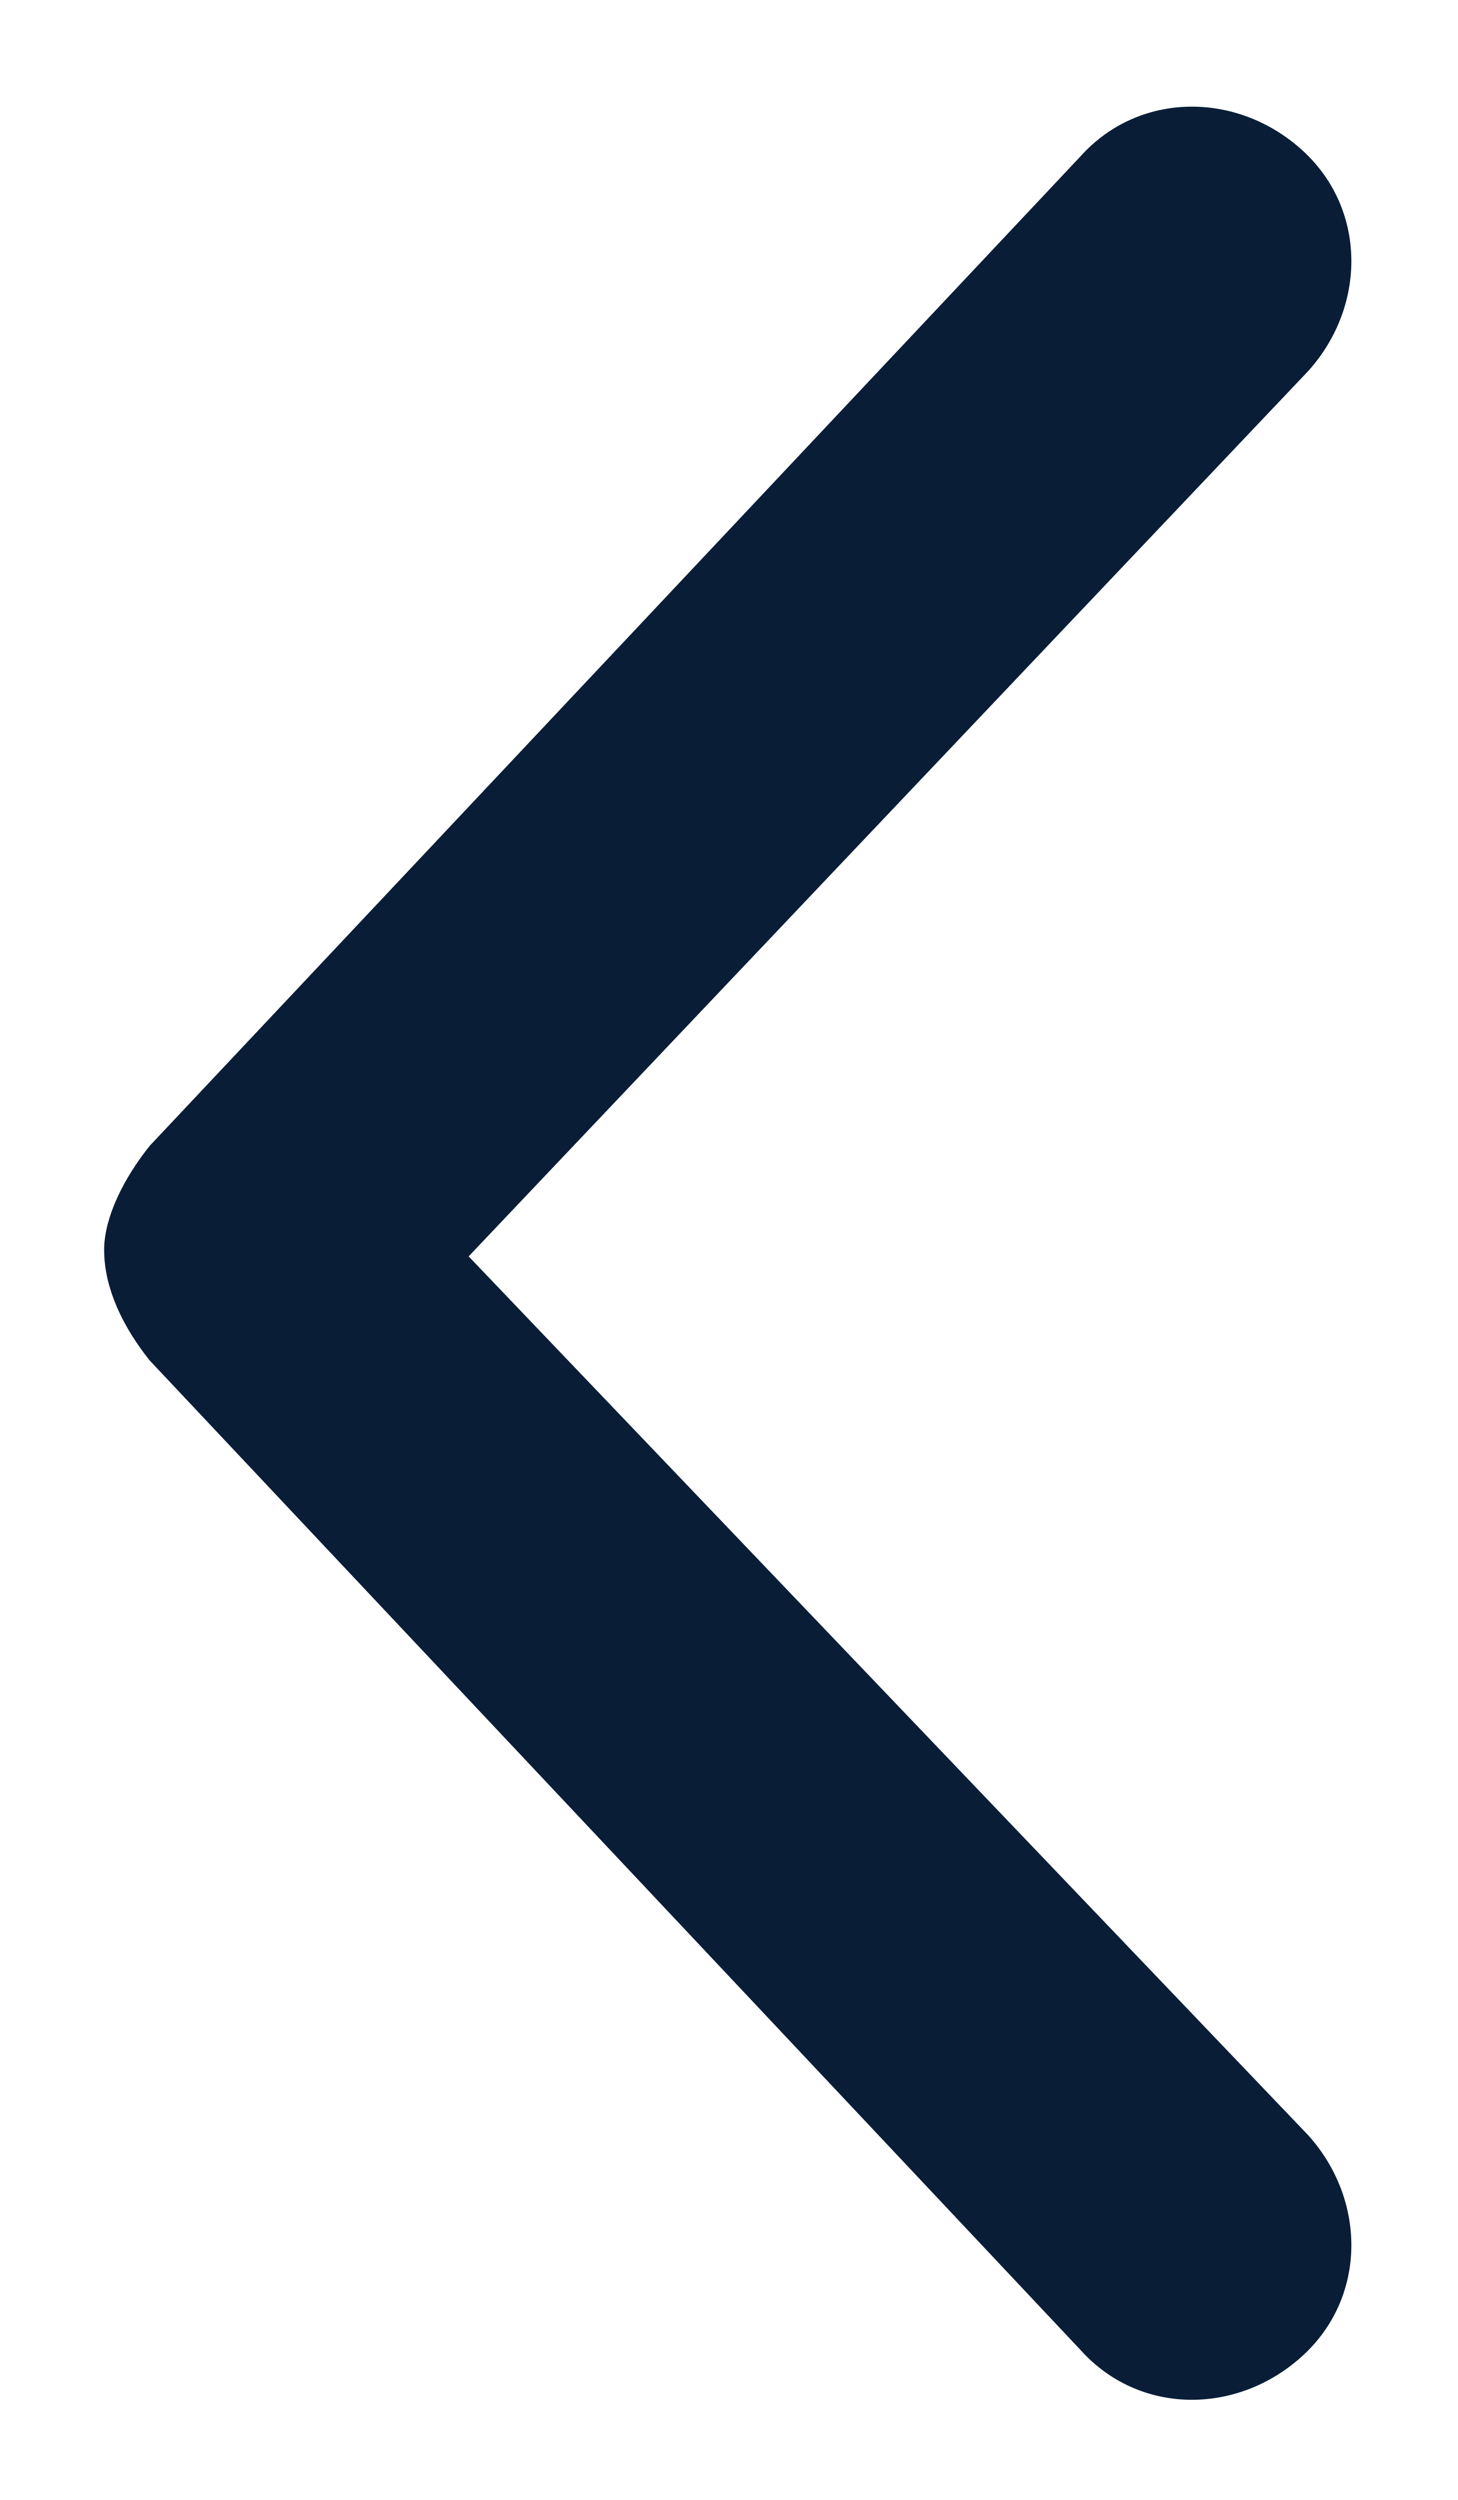 <svg width="7" height="12" viewBox="0 0 7 12" fill="none" xmlns="http://www.w3.org/2000/svg">
<path d="M5.188 11.281L0.719 6.531C0.594 6.375 0.5 6.188 0.5 6C0.5 5.844 0.594 5.656 0.719 5.5L5.188 0.75C5.469 0.438 5.938 0.438 6.25 0.719C6.562 1 6.562 1.469 6.281 1.781L2.25 6.031L6.281 10.25C6.562 10.562 6.562 11.031 6.25 11.312C5.938 11.594 5.469 11.594 5.188 11.281Z" fill="#091D37"/>
</svg>
